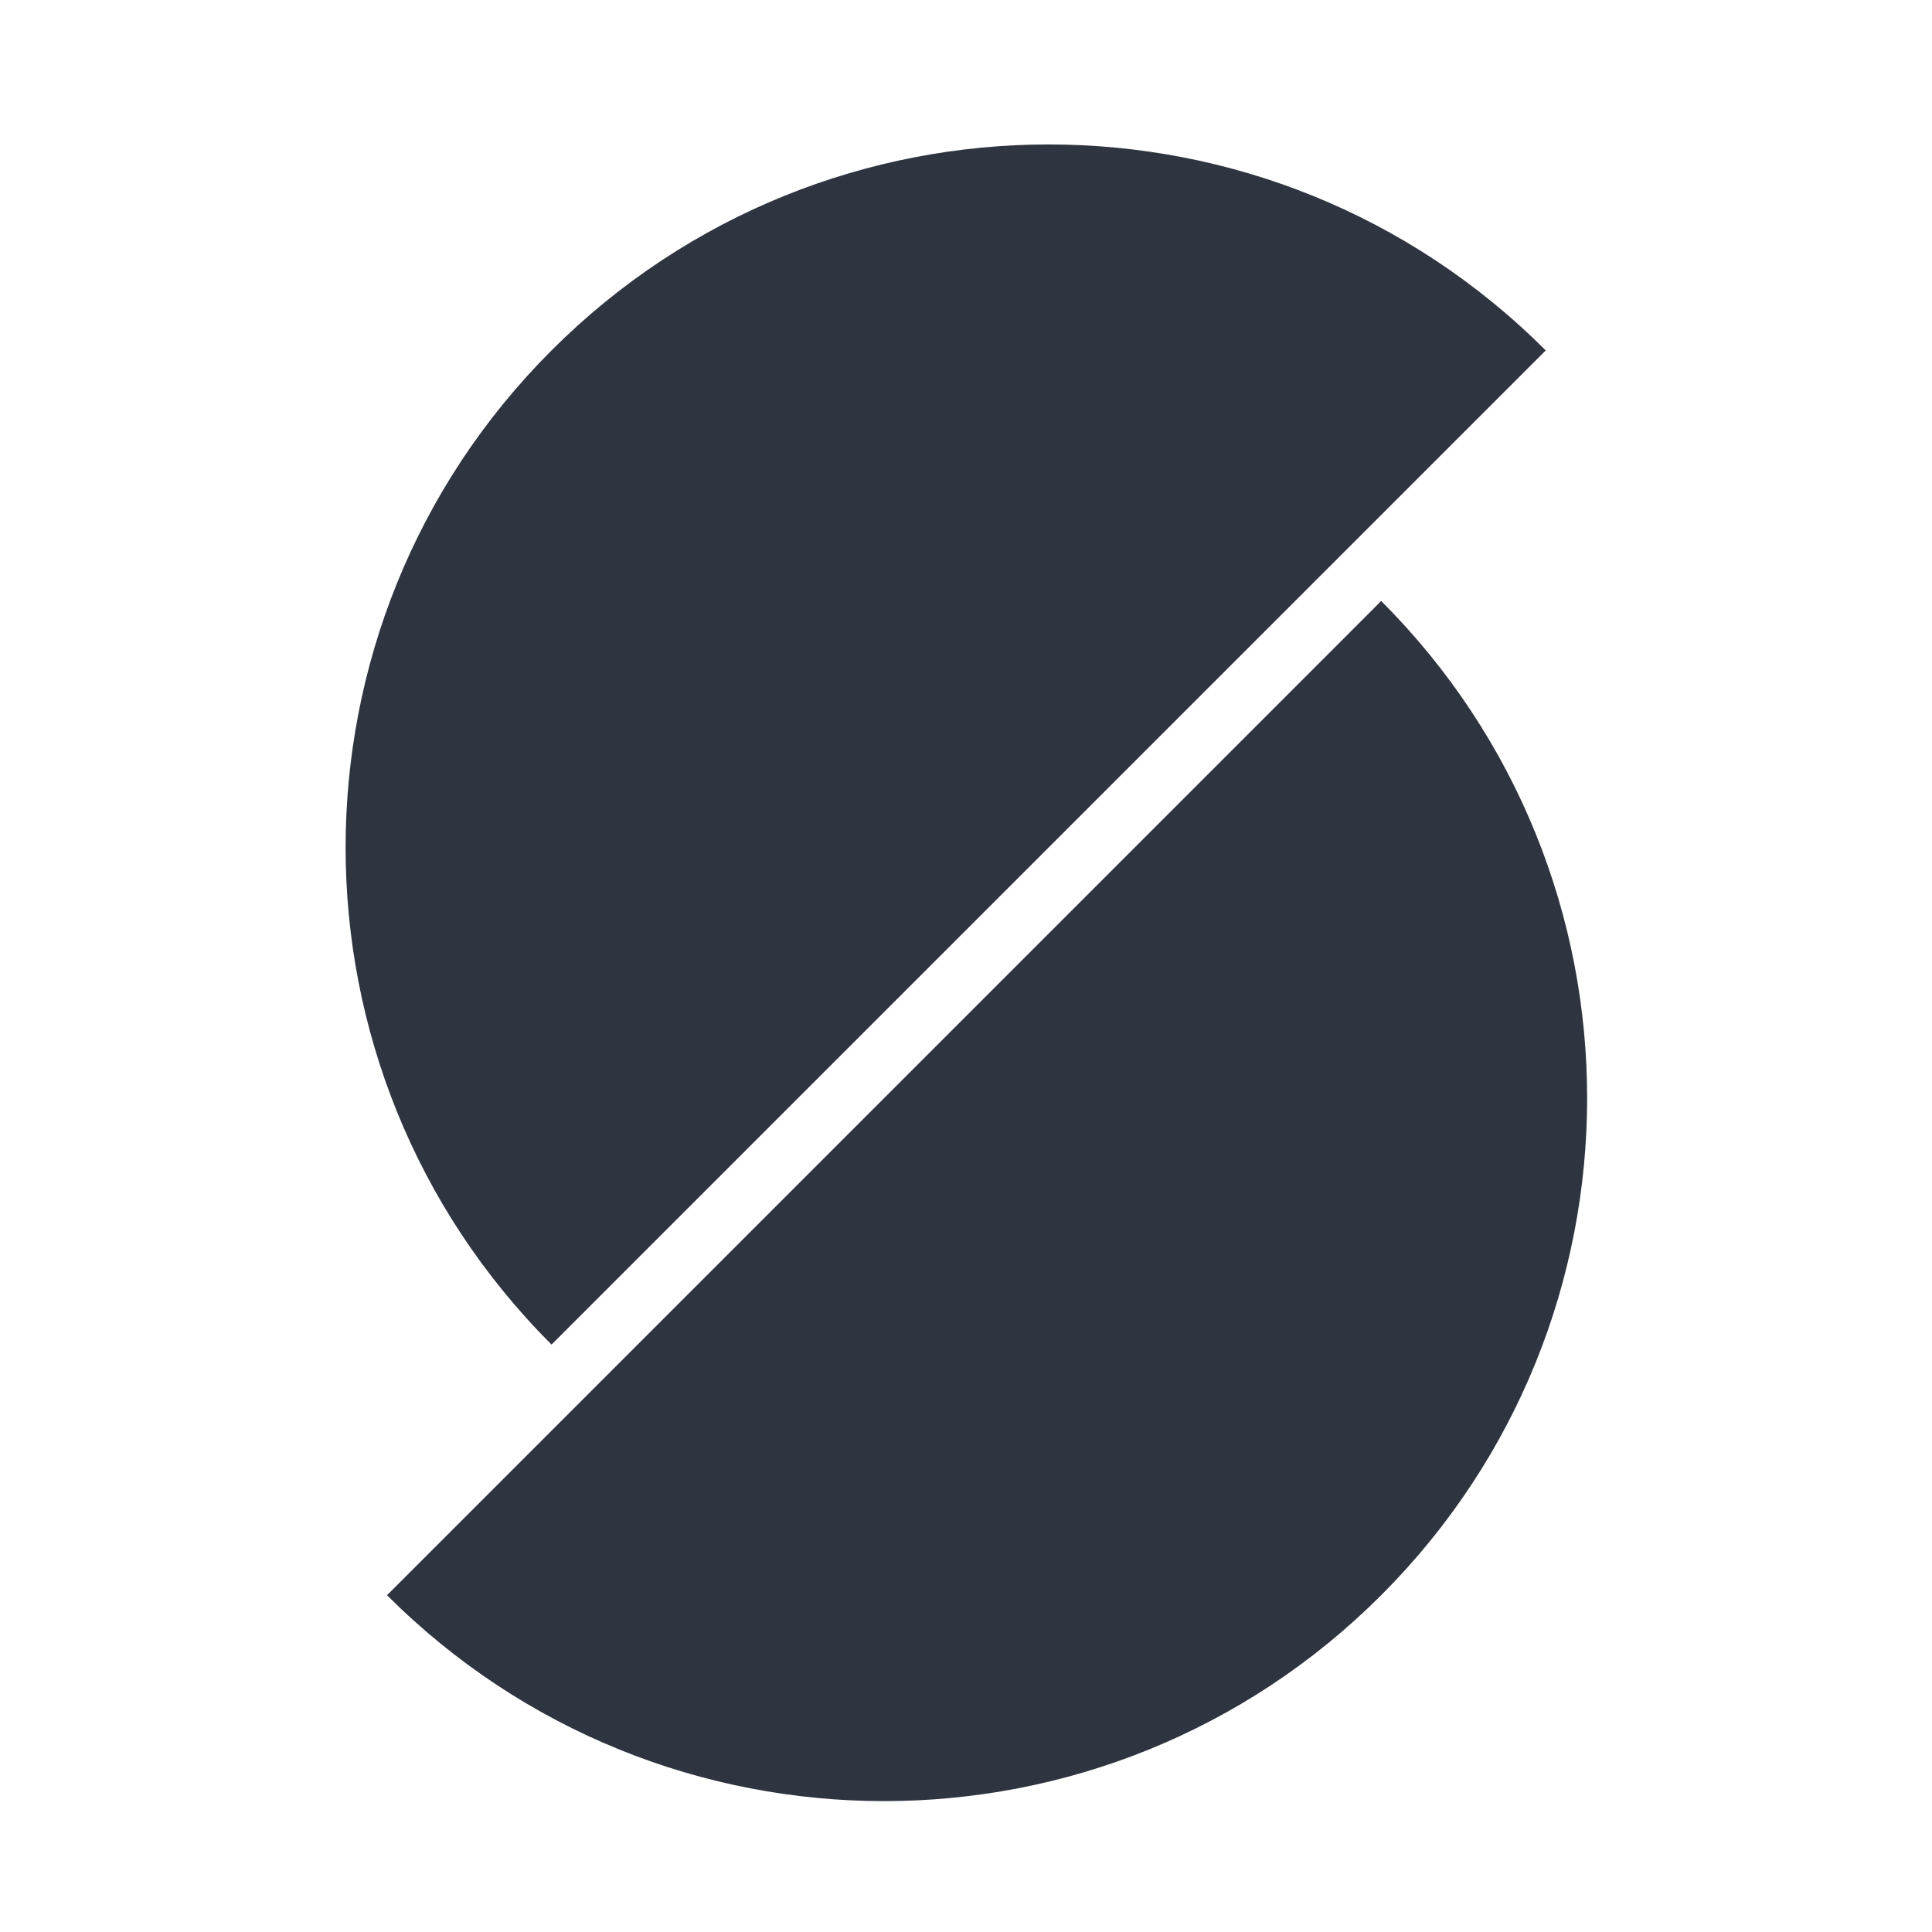 <?xml version='1.0' encoding='UTF-8'?>
<svg xmlns:inkscape="http://www.inkscape.org/namespaces/inkscape" xmlns:sodipodi="http://sodipodi.sourceforge.net/DTD/sodipodi-0.dtd" xmlns="http://www.w3.org/2000/svg" xmlns:svg="http://www.w3.org/2000/svg" xmlns:rdf="http://www.w3.org/1999/02/22-rdf-syntax-ns#" xmlns:cc="http://creativecommons.org/ns#" xmlns:dc="http://purl.org/dc/elements/1.1/" width="64" height="64" version="1.1" viewBox="0 0 16.933 16.933" id="svg7" sodipodi:docname="PrusaSlicer.svg" inkscape:version="1.4.2 (ebf0e940d0, 2025-05-08)">
  <sodipodi:namedview id="namedview7" pagecolor="#9c4444" bordercolor="#2e3440" borderopacity="0.25" inkscape:showpageshadow="2" inkscape:pageopacity="0.0" inkscape:pagecheckerboard="0" inkscape:deskcolor="#d1d1d1" inkscape:zoom="6.15625" inkscape:cx="15.51269" inkscape:cy="29.64467" inkscape:window-width="1183" inkscape:window-height="941" inkscape:window-x="0" inkscape:window-y="0" inkscape:window-maximized="0" inkscape:current-layer="svg7" showgrid="false"/>
  <defs id="defs2">
    <style id="current-color-scheme" type="text/css">.ColorScheme-Text {color:#2e3440} .ColorScheme-Highlight {color:#3b4252}</style>
  </defs>
  <path id="path3-6" style="fill:#2e3440;fill-opacity:1" class="ColorScheme-Text" d="M 33.975 12 C 29.631 12 25.287 13.658 21.972 16.973 C 15.343 23.602 15.343 34.347 21.972 40.977 L 45.977 16.973 C 42.662 13.658 38.319 12 33.975 12 z M 42.004 23.023 L 18 47.028 C 24.63 53.657 35.375 53.657 42.004 47.028 C 48.634 40.398 48.634 29.653 42.004 23.023 z " transform="matrix(0.363,0,0,0.363,-3.142,-3.09)"/>
</svg>
